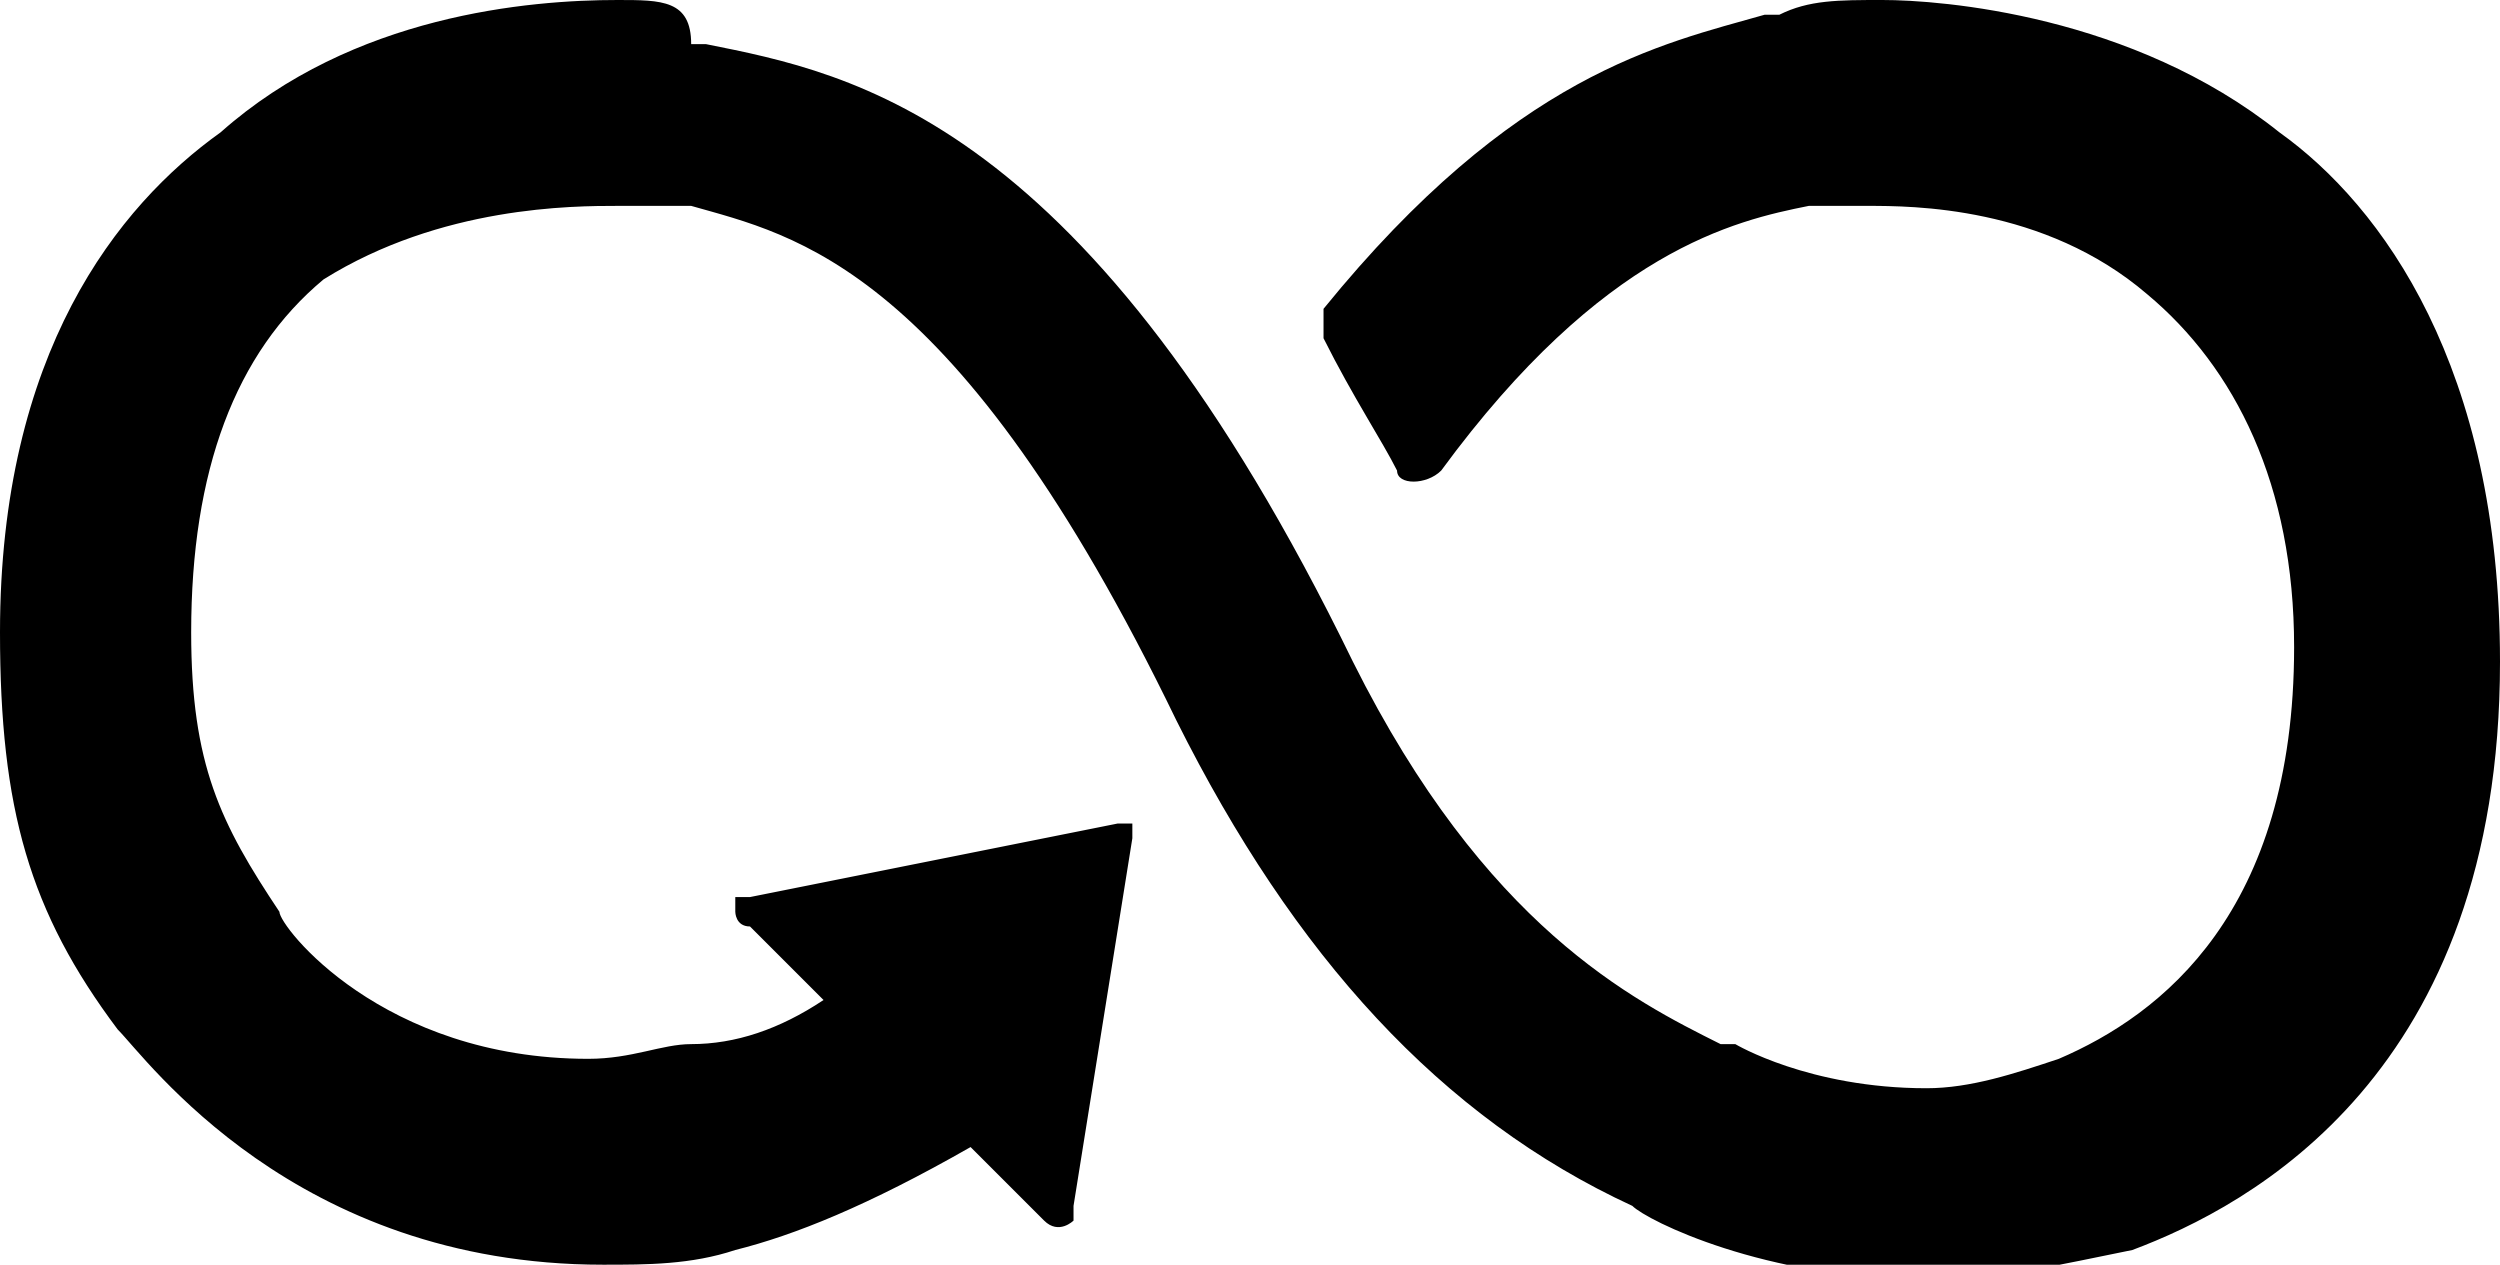<?xml version="1.0" encoding="utf-8"?>
<!-- Generator: Adobe Illustrator 24.0.3, SVG Export Plug-In . SVG Version: 6.00 Build 0)  -->
<svg version="1.1" id="Layer_1" xmlns="http://www.w3.org/2000/svg" xmlns:xlink="http://www.w3.org/1999/xlink" x="0px" y="0px"
	 viewBox="0 0 17 8.6" style="enable-background:new 0 0 17 8.6;" xml:space="preserve">
<path d="M15.5,0.9c-1-0.8-2.3-0.9-2.7-0.9c-0.3,0-0.5,0-0.7,0.1l-0.1,0c-0.7,0.2-1.7,0.4-3,2l0,0c0,0,0,0.1,0,0.1c0,0,0,0.1,0,0.1
	l0,0C9.2,2.7,9.4,3,9.5,3.2c0,0.1,0.2,0.1,0.3,0c0,0,0,0,0,0c1.1-1.5,2-1.7,2.5-1.8l0.1,0c0.1,0,0.2,0,0.3,0c0.3,0,1.2,0,1.9,0.6
	c0.6,0.5,1,1.3,1,2.4c0,1.8-0.9,2.5-1.6,2.8c-0.3,0.1-0.6,0.2-0.9,0.2c-0.8,0-1.3-0.3-1.3-0.3l-0.1,0c-0.6-0.3-1.6-0.8-2.5-2.6
	c-1.8-3.7-3.4-4-4.4-4.2l-0.1,0C4.7,0,4.5,0,4.2,0C3.6,0,2.4,0.1,1.5,0.9C0.8,1.4,0,2.4,0,4.3C0,5.5,0.2,6.2,0.8,7
	C1,7.2,2,8.6,4.1,8.6c0.3,0,0.6,0,0.9-0.1c0.4-0.1,0.9-0.3,1.6-0.7l0.5,0.5c0.1,0.1,0.2,0,0.2,0c0,0,0-0.1,0-0.1l0.4-2.5l0,0
	c0,0,0-0.1,0-0.1c0,0-0.1,0-0.1,0h0L5.1,6.1l0,0c0,0-0.1,0-0.1,0c0,0,0,0.1,0,0.1c0,0,0,0.1,0.1,0.1l0.5,0.5C5.3,7,5,7.1,4.7,7.1
	c-0.2,0-0.4,0.1-0.7,0.1c-1.4,0-2.1-0.9-2.1-1l0,0c-0.4-0.6-0.6-1-0.6-1.9c0-1.1,0.3-1.9,0.9-2.4C3,1.4,3.9,1.4,4.2,1.4
	c0.1,0,0.3,0,0.4,0l0.1,0C5.4,1.6,6.5,1.8,8,4.9c0.8,1.6,1.8,2.7,3.1,3.3c0.1,0.1,0.9,0.5,2,0.5c0.5,0,0.9-0.1,1.4-0.2
	c0.8-0.3,2.5-1.2,2.5-4C17,2.5,16.2,1.4,15.5,0.9L15.5,0.9z"/>
</svg>
